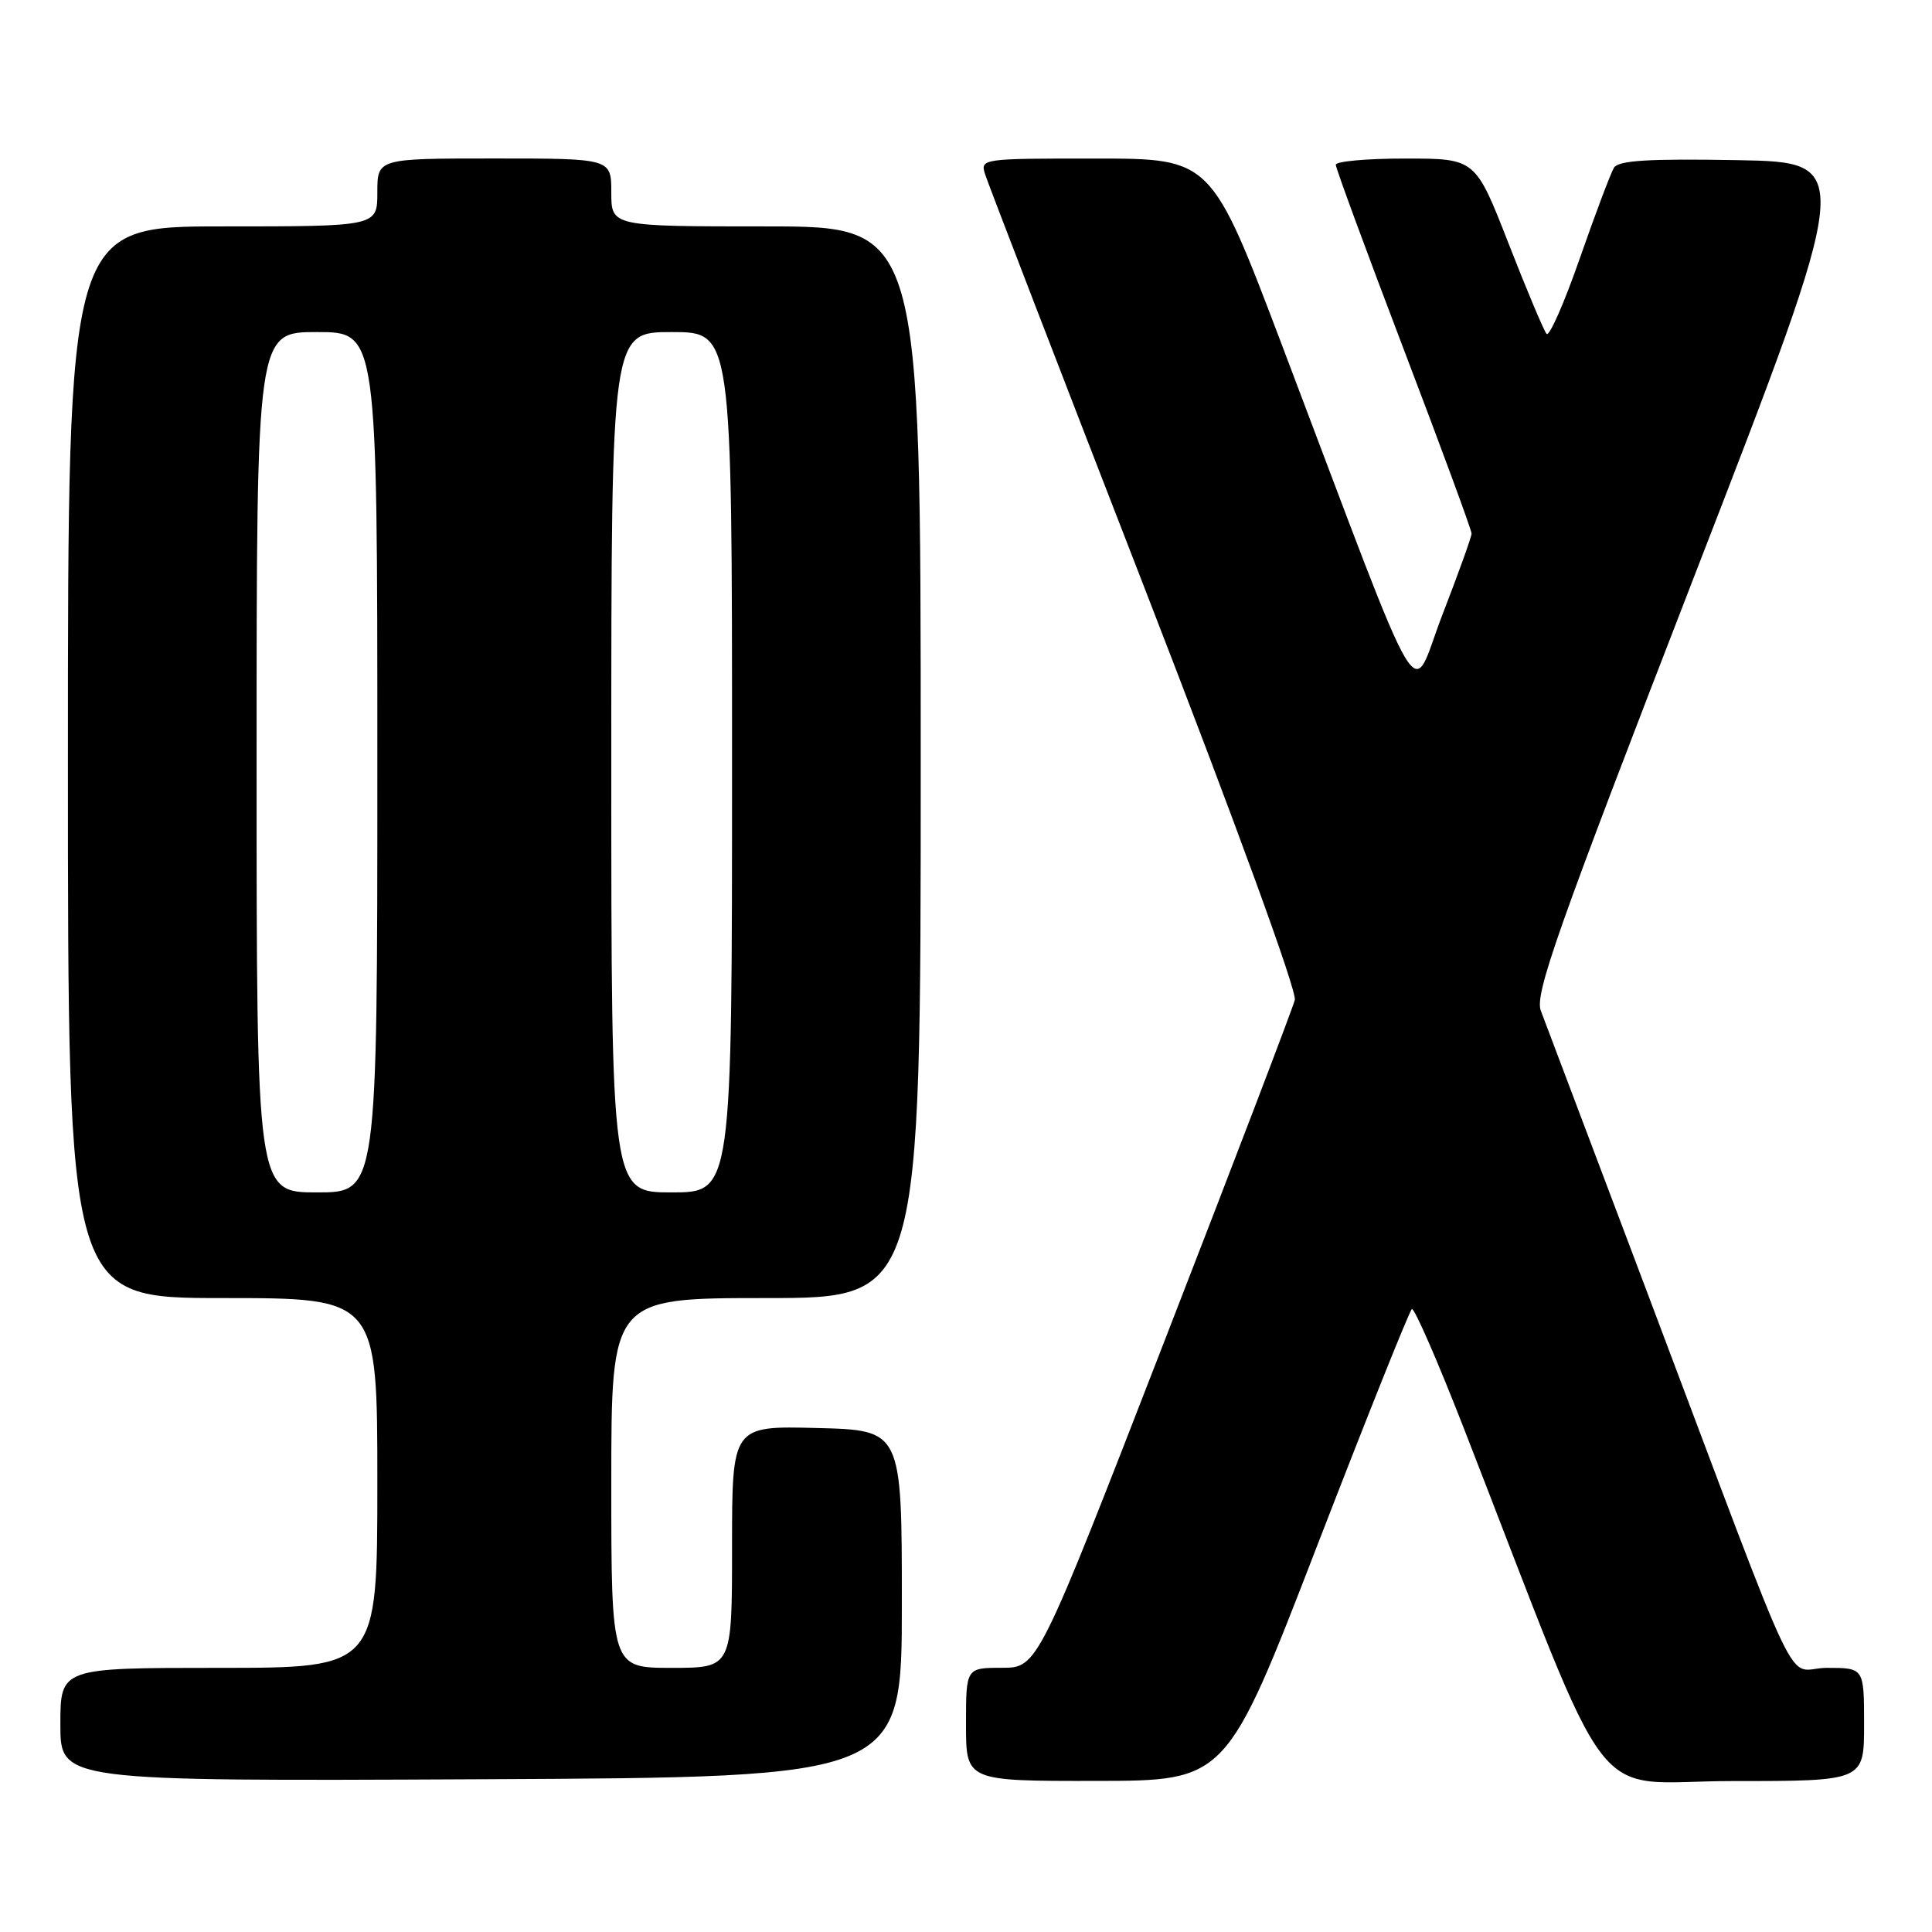 <?xml version="1.0" encoding="UTF-8" standalone="no"?>
<!DOCTYPE svg PUBLIC "-//W3C//DTD SVG 1.1//EN" "http://www.w3.org/Graphics/SVG/1.1/DTD/svg11.dtd" >
<svg xmlns="http://www.w3.org/2000/svg" xmlns:xlink="http://www.w3.org/1999/xlink" version="1.1" viewBox="0 0 256 256">
 <g >
 <path fill="currentColor"
d=" M 119.50 212.50 C 119.50 189.50 119.50 189.50 108.25 189.22 C 97.00 188.93 97.00 188.93 97.00 204.97 C 97.00 221.00 97.00 221.00 89.00 221.00 C 81.00 221.00 81.00 221.00 81.00 196.50 C 81.00 172.00 81.00 172.00 101.50 172.00 C 122.00 172.00 122.00 172.00 122.00 101.00 C 122.00 30.00 122.00 30.00 101.50 30.00 C 81.00 30.00 81.00 30.00 81.00 25.50 C 81.00 21.00 81.00 21.00 65.50 21.00 C 50.00 21.00 50.00 21.00 50.00 25.50 C 50.00 30.00 50.00 30.00 29.50 30.00 C 9.00 30.00 9.00 30.00 9.00 101.00 C 9.00 172.00 9.00 172.00 29.50 172.00 C 50.00 172.00 50.00 172.00 50.00 196.50 C 50.00 221.00 50.00 221.00 29.00 221.00 C 8.00 221.00 8.00 221.00 8.00 228.51 C 8.00 236.02 8.00 236.02 63.75 235.76 C 119.50 235.50 119.50 235.50 119.50 212.50 Z  M 174.50 204.90 C 181.10 187.82 186.76 173.67 187.08 173.46 C 187.40 173.26 190.51 180.38 193.98 189.29 C 214.32 241.52 210.11 236.00 229.59 236.00 C 247.00 236.00 247.00 236.00 247.00 228.50 C 247.00 221.00 247.00 221.00 242.07 221.00 C 236.36 221.00 239.55 227.68 218.17 171.00 C 211.01 152.03 204.71 135.35 204.17 133.93 C 203.33 131.74 206.26 123.45 224.47 76.43 C 245.75 21.50 245.75 21.50 230.20 21.22 C 218.43 21.01 214.46 21.26 213.86 22.22 C 213.43 22.93 211.39 28.33 209.33 34.24 C 207.27 40.15 205.29 44.65 204.93 44.24 C 204.57 43.83 202.30 38.44 199.89 32.26 C 195.50 21.01 195.50 21.01 186.25 21.01 C 181.16 21.00 177.00 21.38 177.00 21.83 C 177.00 22.29 181.05 33.29 186.00 46.28 C 190.95 59.27 195.00 70.26 194.99 70.70 C 194.99 71.14 193.25 75.97 191.14 81.42 C 186.75 92.73 189.31 97.03 169.88 45.76 C 160.50 21.01 160.50 21.01 145.18 21.01 C 130.09 21.00 129.88 21.03 130.53 23.09 C 130.89 24.24 140.39 48.88 151.63 77.84 C 163.73 109.03 171.86 131.32 171.57 132.50 C 171.29 133.60 163.52 153.96 154.28 177.74 C 137.50 220.99 137.50 220.99 132.75 220.99 C 128.00 221.00 128.00 221.00 128.00 228.50 C 128.00 236.00 128.00 236.00 145.25 235.98 C 162.50 235.96 162.50 235.96 174.50 204.90 Z  M 34.00 101.00 C 34.00 44.00 34.00 44.00 42.00 44.00 C 50.00 44.00 50.00 44.00 50.00 101.00 C 50.00 158.00 50.00 158.00 42.00 158.00 C 34.00 158.00 34.00 158.00 34.00 101.00 Z  M 81.00 101.00 C 81.00 44.00 81.00 44.00 89.00 44.00 C 97.00 44.00 97.00 44.00 97.00 101.00 C 97.00 158.00 97.00 158.00 89.00 158.00 C 81.00 158.00 81.00 158.00 81.00 101.00 Z "/>
</g>
</svg>